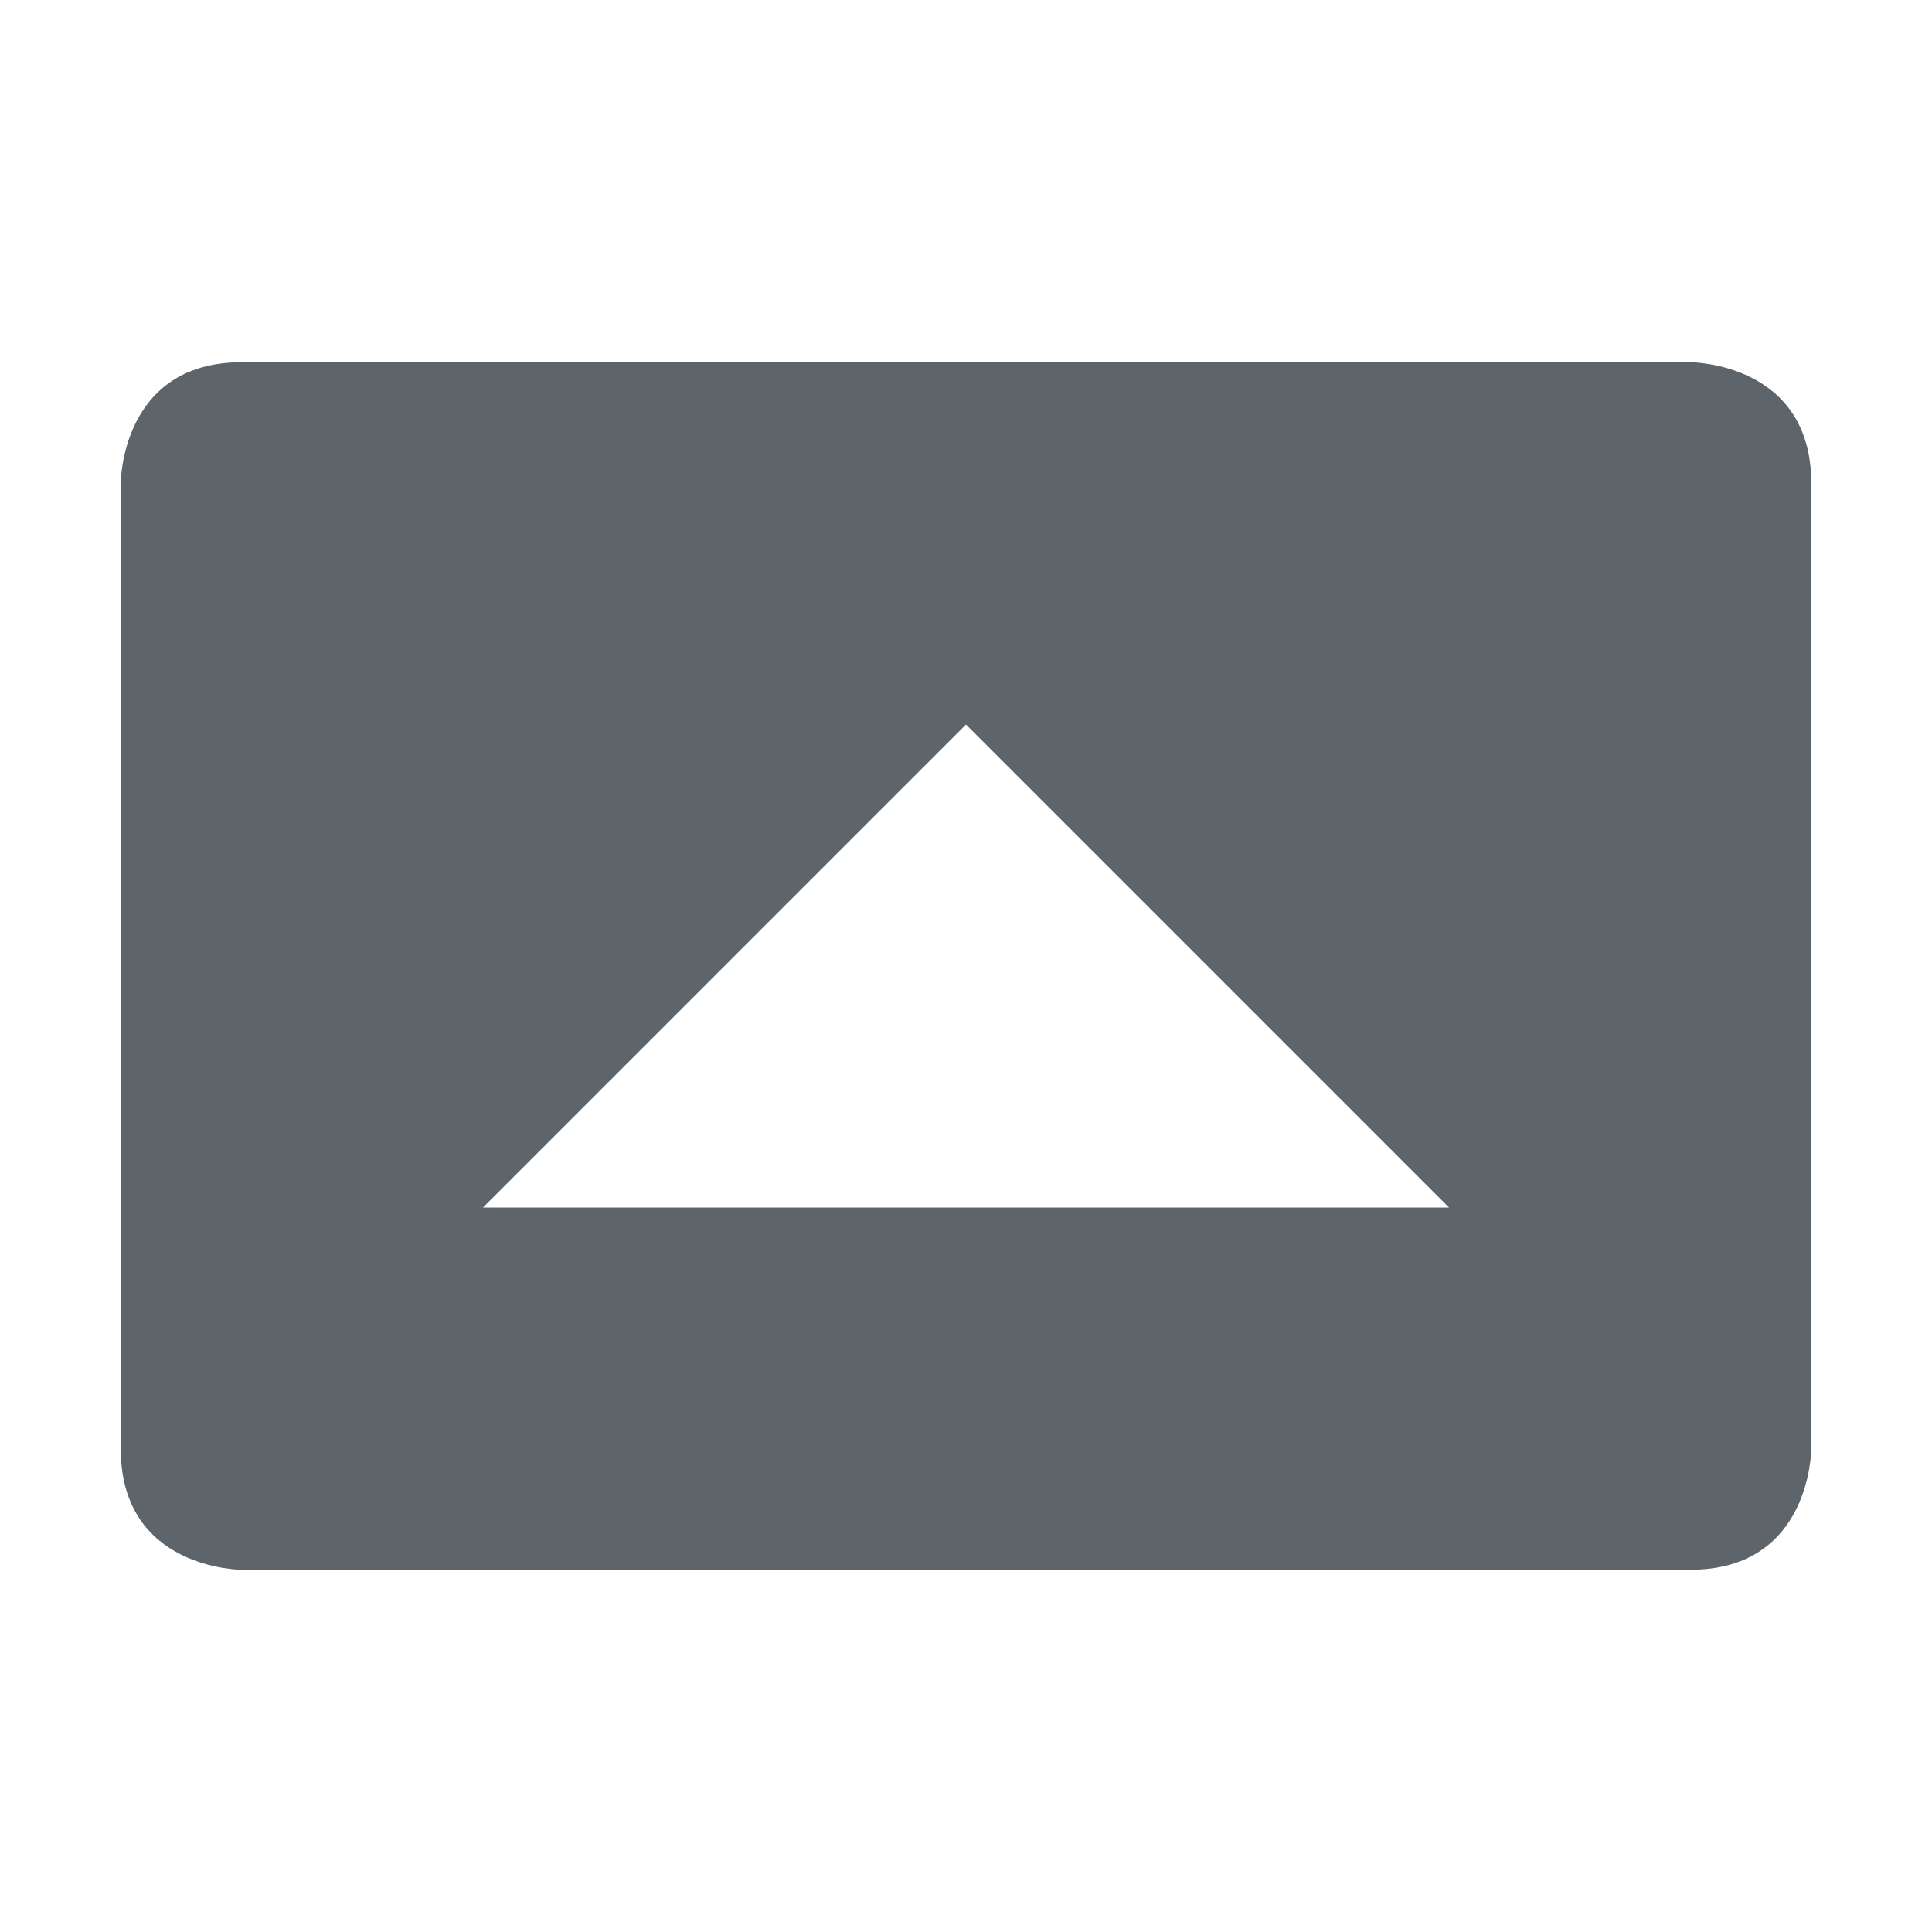 <svg xmlns="http://www.w3.org/2000/svg" width="16" height="16" version="1.1">
 <path style="fill:#5d656b" d="M 2,13 C 2,13 1,13 1,12 V 4 C 1,4 1,3 2,3 H 14 C 14,3 15,3 15,4 V 12 C 15,12 15,13 14,13 Z M 4,10 H 12 L 8,6 Z"/>
</svg>

